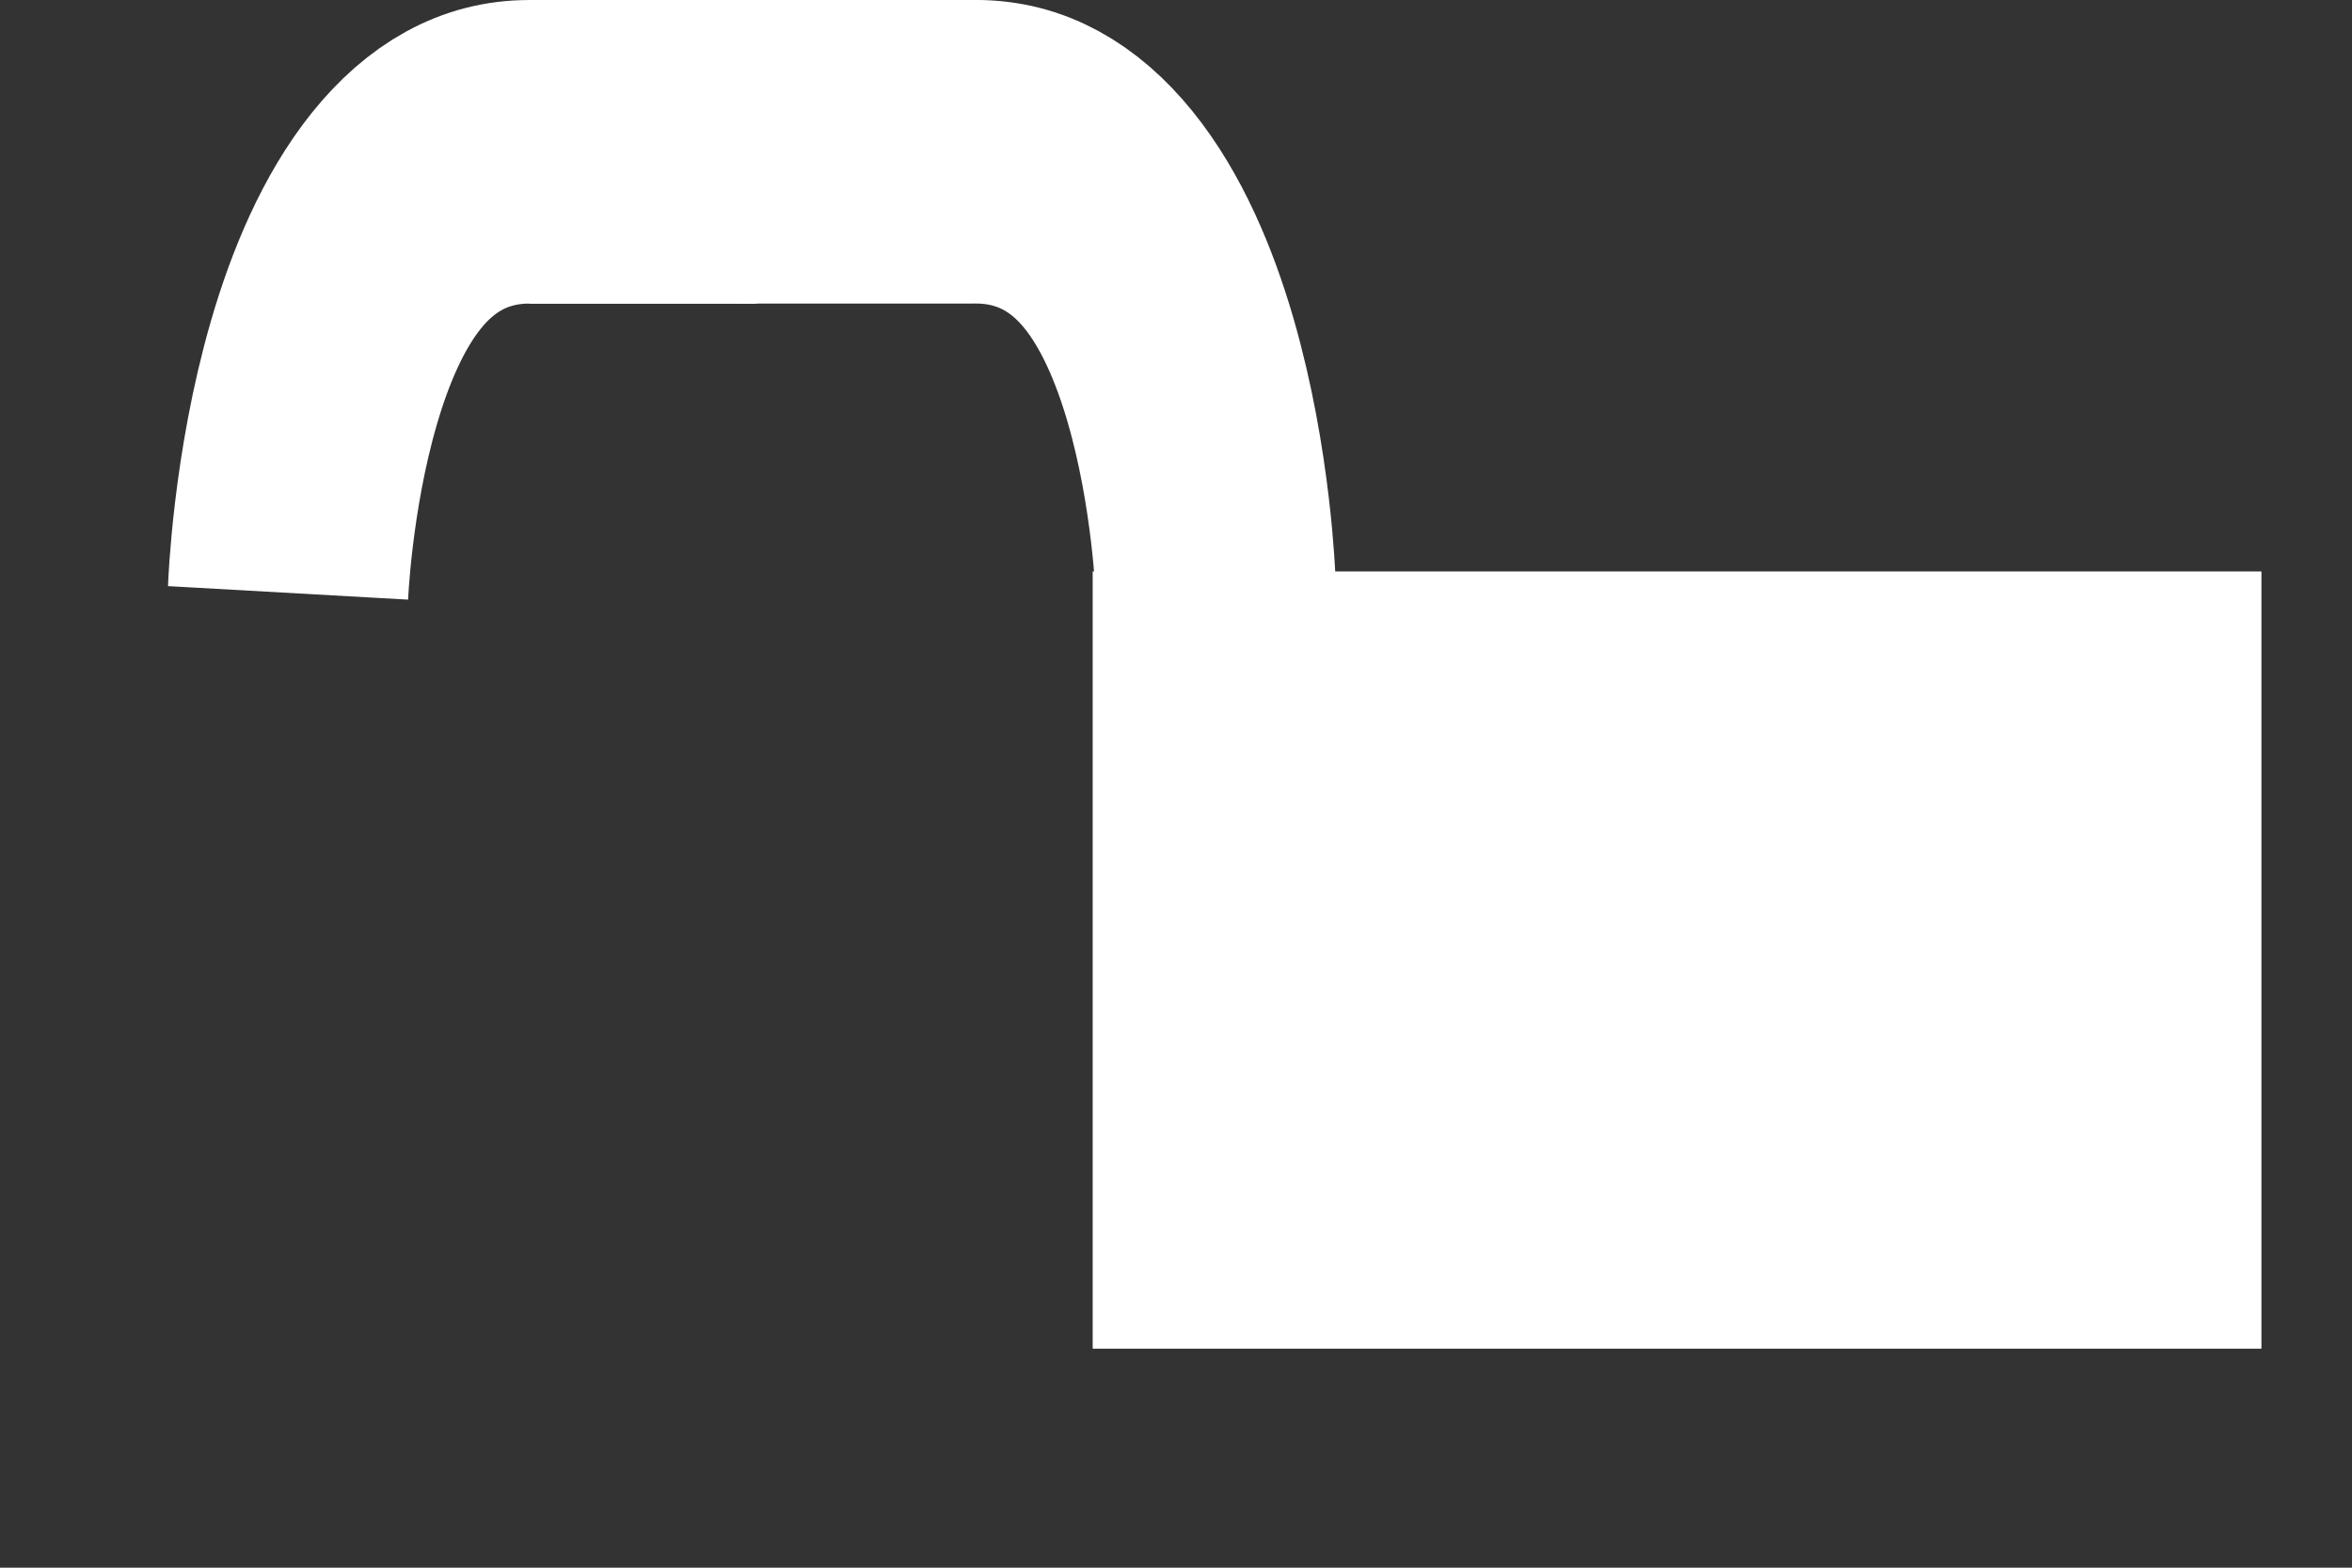 <?xml version="1.0" encoding="UTF-8" standalone="no"?>
<!-- Created with Inkscape (http://www.inkscape.org/) -->

<svg
   width="150"
   height="100"
   viewBox="0 0 39.688 26.458"
   version="1.1"
   id="svg1"
   sodipodi:docname="unlocked.svg"
   inkscape:version="1.4.2 (f4327f4, 2025-05-13)"
   xmlns:inkscape="http://www.inkscape.org/namespaces/inkscape"
   xmlns:sodipodi="http://sodipodi.sourceforge.net/DTD/sodipodi-0.dtd"
   xmlns="http://www.w3.org/2000/svg"
   xmlns:svg="http://www.w3.org/2000/svg">
  <rect x="0" y="0" width="39.688" height="26.458" fill="#333333" stroke="none"/>
  <sodipodi:namedview
     id="namedview1"
     pagecolor="#000000"
     bordercolor="#000000"
     borderopacity="0.25"
     inkscape:showpageshadow="2"
     inkscape:pageopacity="0.0"
     inkscape:pagecheckerboard="0"
     inkscape:deskcolor="#d1d1d1"
     inkscape:document-units="mm"
     showguides="false"
     inkscape:zoom="5.6568543"
     inkscape:cx="75.041706"
     inkscape:cy="46.757435"
     inkscape:window-width="1920"
     inkscape:window-height="1009"
     inkscape:window-x="2872"
     inkscape:window-y="340"
     inkscape:window-maximized="1"
     inkscape:current-layer="svg1" />
  <defs
     id="defs1" />
  <g
     inkscape:label="Layer 1"
     inkscape:groupmode="layer"
     id="layer1" />
  <g
     id="g3"
     transform="matrix(0.896,0,0,1.132,1.203,-2.883)"
     style="fill:#ffffff;stroke:#ffffff;stroke-opacity:1;fill-opacity:0">
    <path
       style="fill:#ffffff;stroke:#ffffff;stroke-width:4.526;stroke-opacity:1;fill-opacity:0"
       d="m 4.082,11.386 c 0,0 0.293,-6.576 4.541,-6.576 l 4.268,0.001 -0.02,2.178"
       id="path1"
       sodipodi:nodetypes="cscc" />
    <g
       id="g2"
       style="fill:#ffffff;stroke:#ffffff;stroke-opacity:1;fill-opacity:0">
      <path
         style="fill:#ffffff;stroke:#ffffff;stroke-width:4.526;stroke-opacity:1;fill-opacity:0"
         d="m 8.624,4.81 4.268,0.001 0.041,1.839"
         id="path2"
         sodipodi:nodetypes="ccc" />
      <path
         style="fill:#ffffff;stroke:#ffffff;stroke-width:4.526;stroke-opacity:1;fill-opacity:0"
         d="m 21.55,11.3 c 0,0 -0.266,-6.491 -4.514,-6.491 l -4.268,0.001 0.081,1.585"
         id="path2-8"
         sodipodi:nodetypes="cscc" />
    </g>
  </g>
  <rect
     style="fill:#ffffff;fill-opacity:1;stroke:#ffffff;stroke-width:3.614;stroke-opacity:1"
     id="rect4"
     width="16.108"
     height="9.504"
     x="20.245"
     y="11.451" />
</svg>
